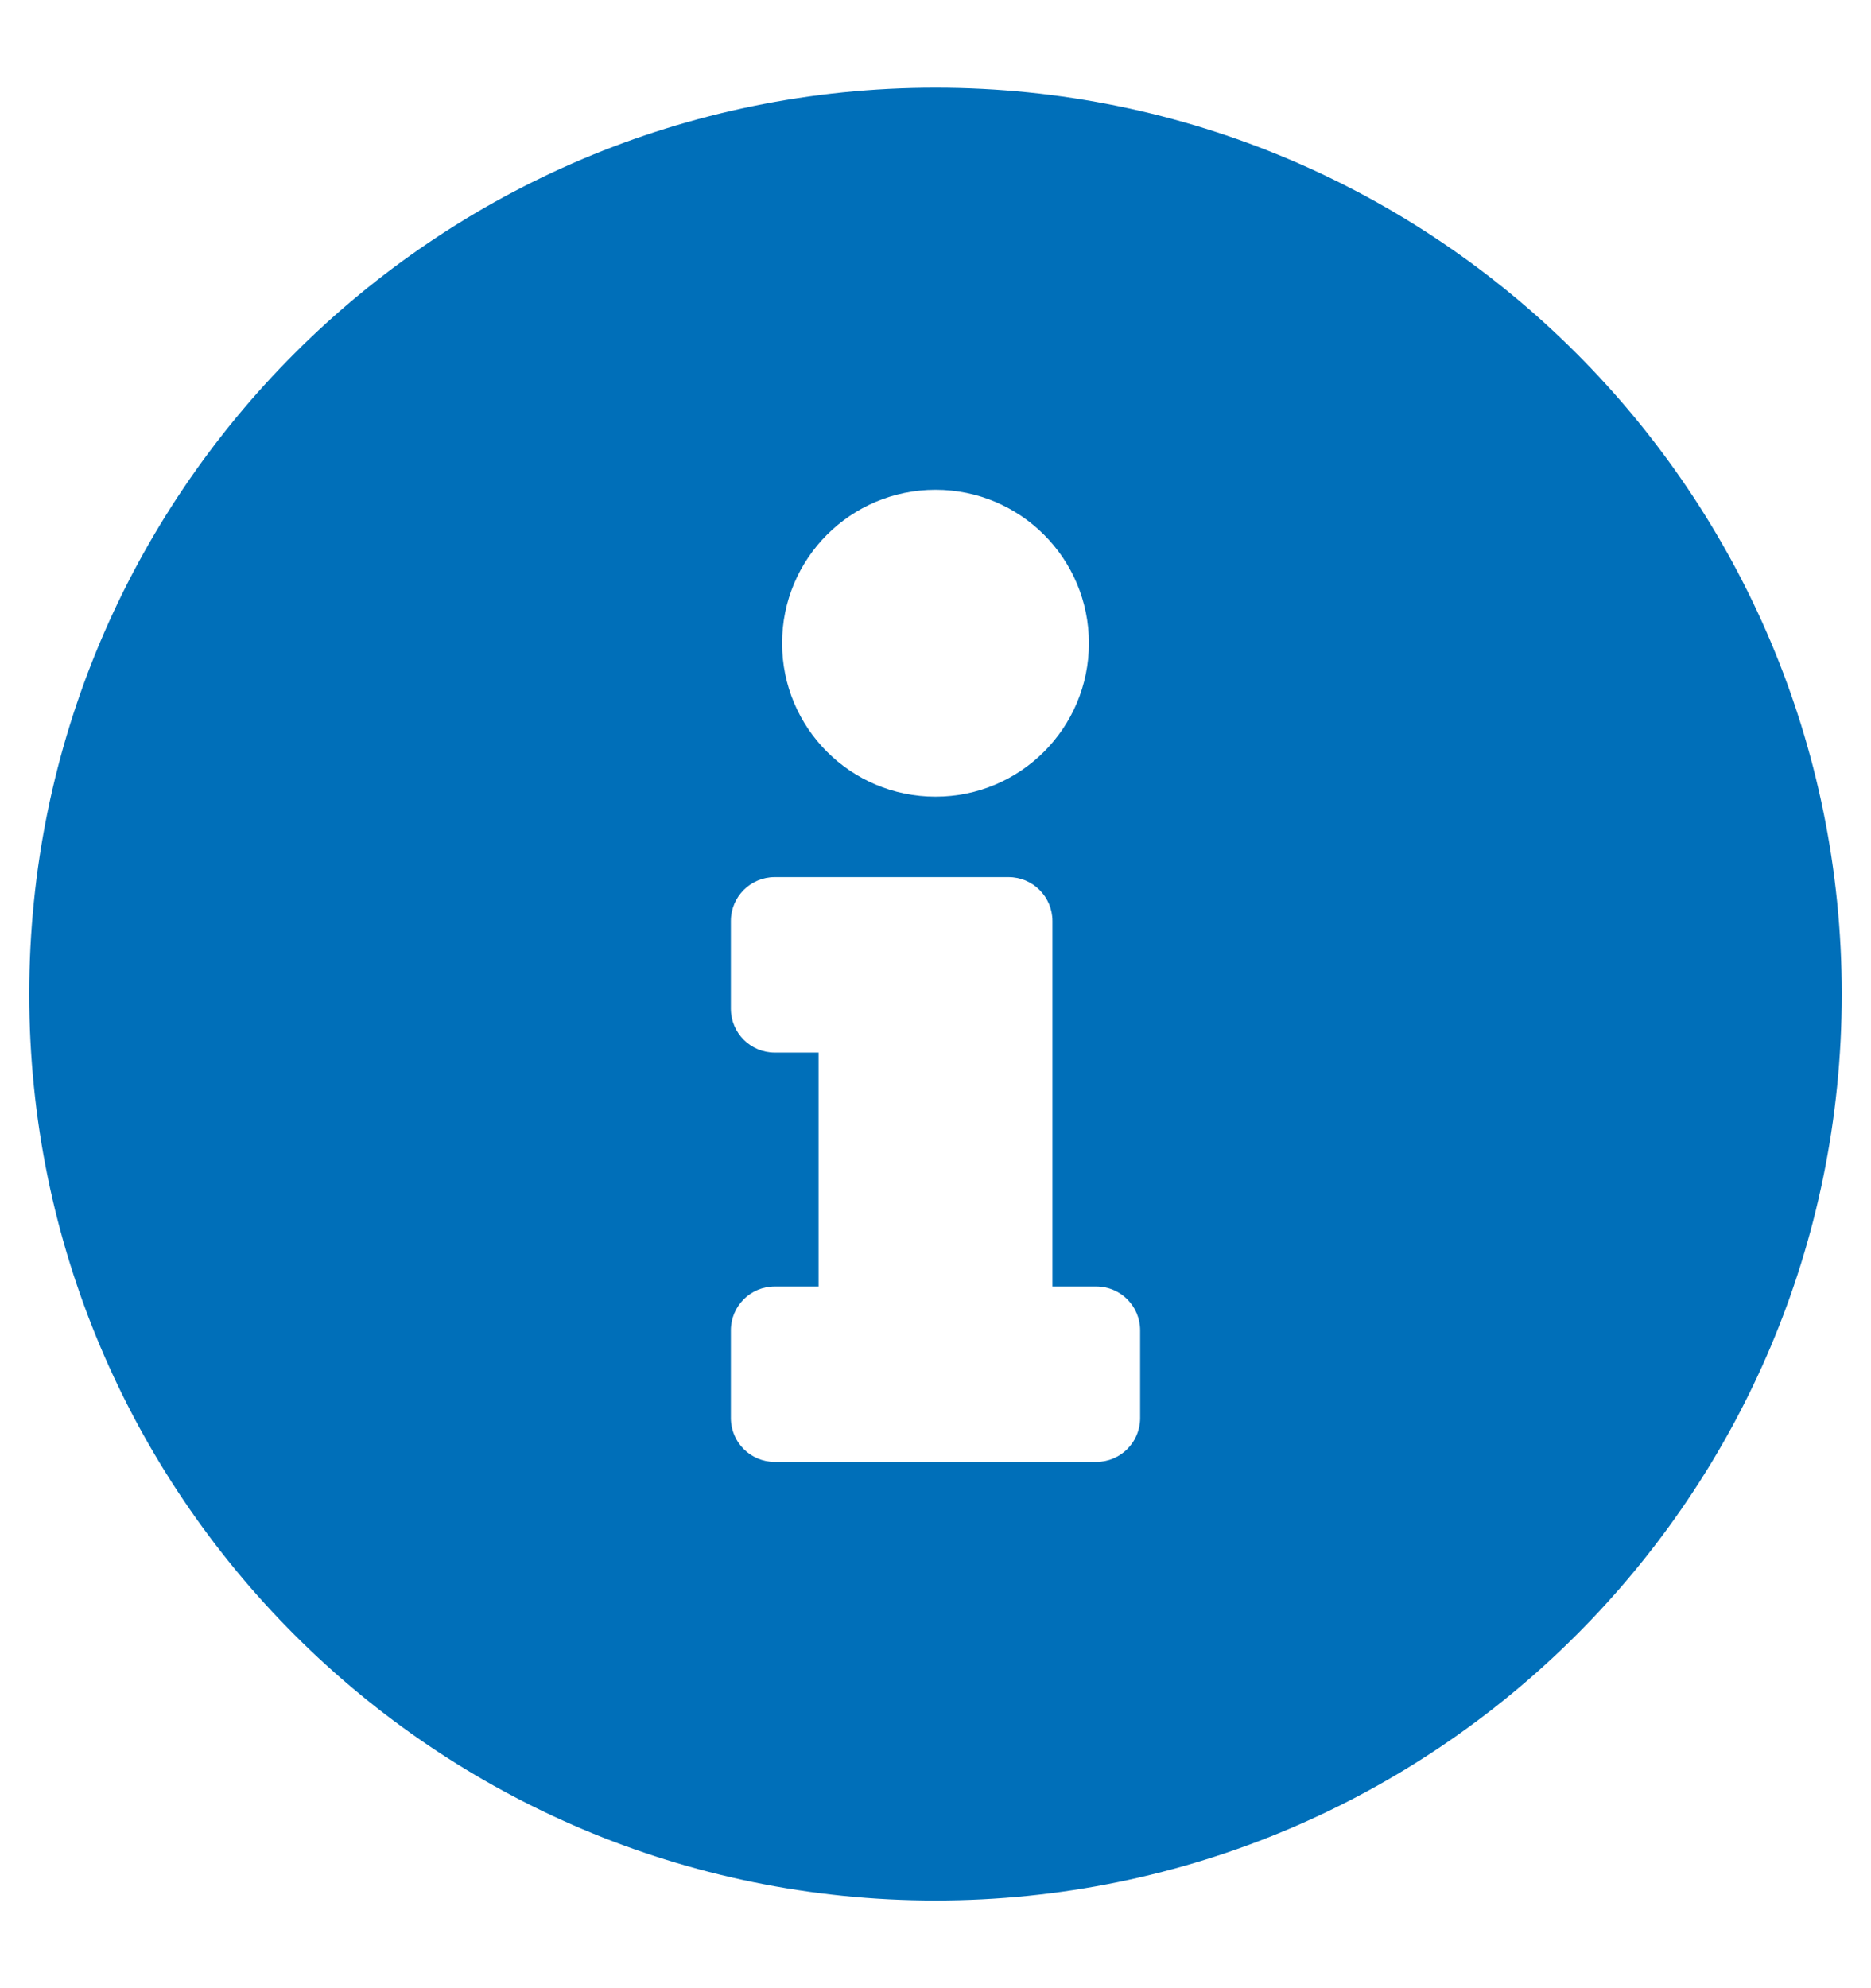 <?xml version="1.0" encoding="UTF-8"?>
<svg width="16px" height="17px" viewBox="0 0 16 17" version="1.1" xmlns="http://www.w3.org/2000/svg" xmlns:xlink="http://www.w3.org/1999/xlink">
    <title>Icon/info-circle</title>
    <g id="Ideal-(Renovado)-Ultima-Version" stroke="none" stroke-width="1" fill="none" fill-rule="evenodd">
        <g id="D-1.0.2" transform="translate(-571, -373)" fill="#006FB9" fill-rule="nonzero">
            <g id="Group-2" transform="translate(510, 177)">
                <g id="Icon/info-circle" transform="translate(61, 196.5)">
                    <path d="M8,0.25 C3.72,0.25 0.25,3.721 0.25,8 C0.25,12.281 3.72,15.75 8,15.75 C12.28,15.75 15.75,12.281 15.75,8 C15.75,3.721 12.28,0.25 8,0.25 Z M8,3.688 C8.725,3.688 9.312,4.275 9.312,5 C9.312,5.725 8.725,6.312 8,6.312 C7.275,6.312 6.688,5.725 6.688,5 C6.688,4.275 7.275,3.688 8,3.688 Z M9.75,11.625 C9.75,11.832 9.582,12 9.375,12 L6.625,12 C6.418,12 6.25,11.832 6.25,11.625 L6.25,10.875 C6.25,10.668 6.418,10.5 6.625,10.5 L7,10.5 L7,8.5 L6.625,8.5 C6.418,8.5 6.25,8.332 6.25,8.125 L6.25,7.375 C6.25,7.168 6.418,7 6.625,7 L8.625,7 C8.832,7 9,7.168 9,7.375 L9,10.5 L9.375,10.5 C9.582,10.5 9.75,10.668 9.75,10.875 L9.75,11.625 Z" id="Mask"></path>
                </g>
            </g>
        </g>
    </g>
</svg>